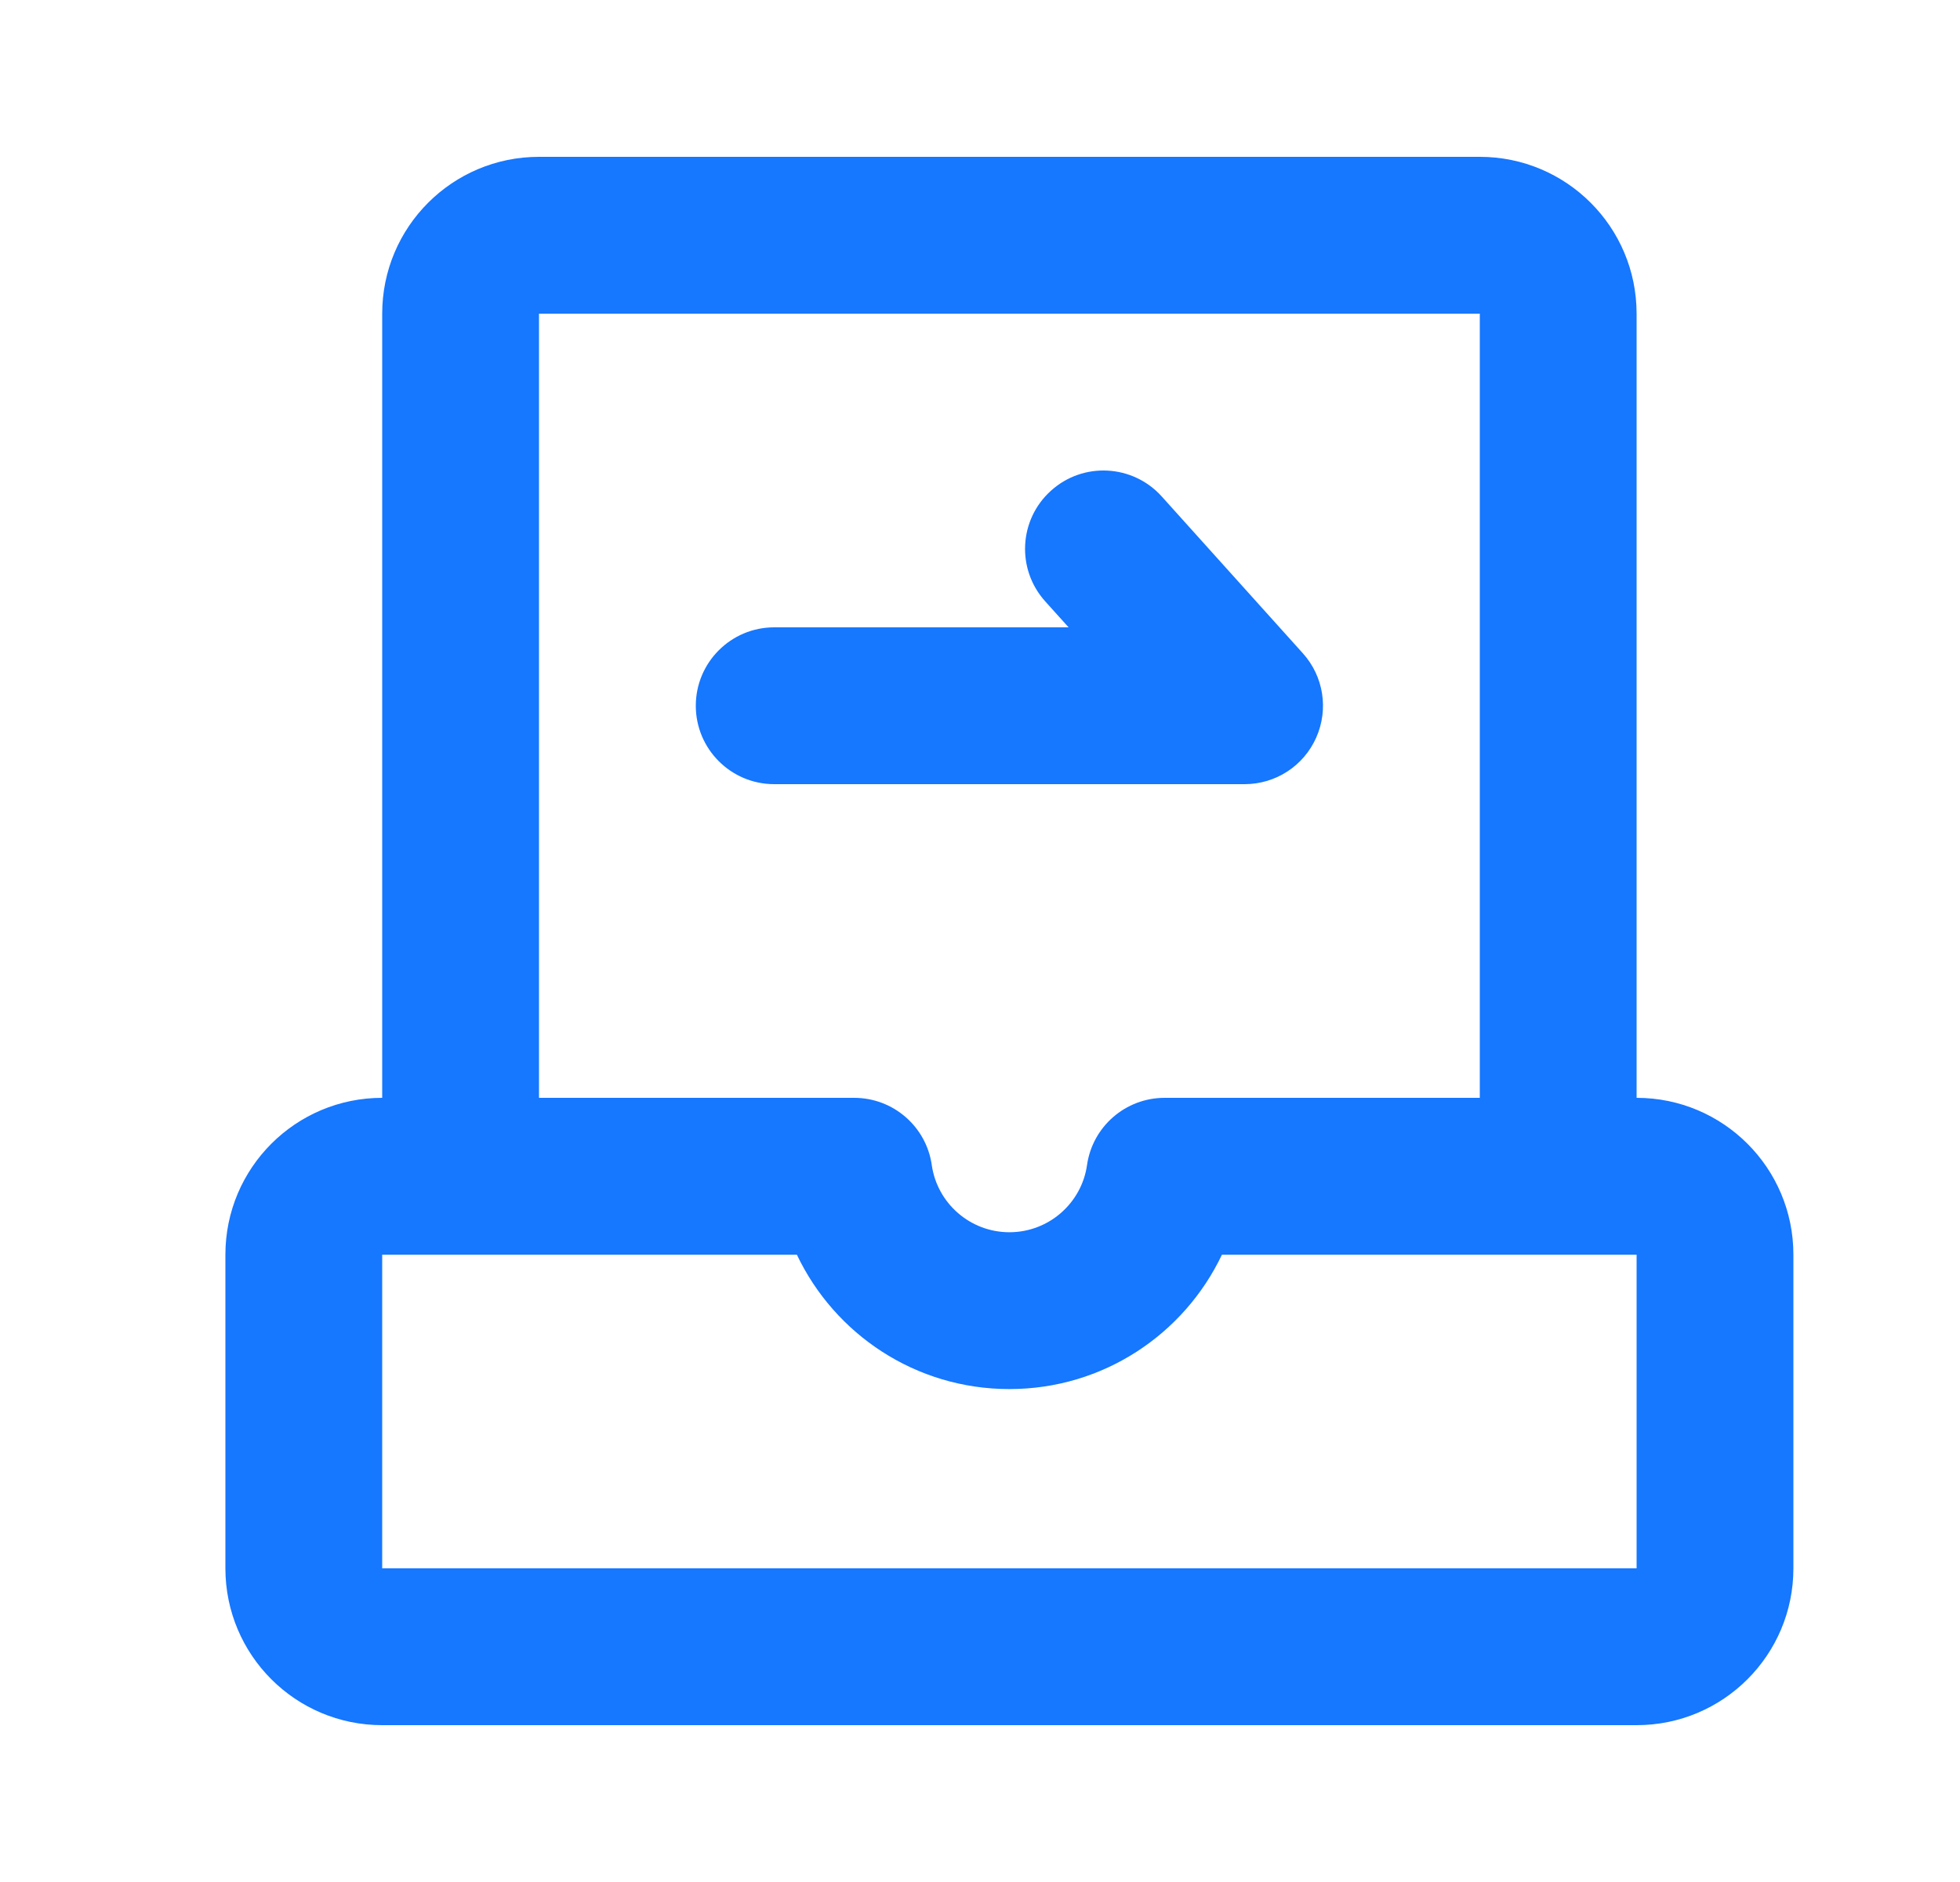 <svg fill="none" xmlns="http://www.w3.org/2000/svg" viewBox="0 0 25 24" class="design-iconfont">
  <path d="M14.818 6.331C14.449 5.921 13.816 5.887 13.406 6.257C12.995 6.626 12.962 7.258 13.332 7.669L13.63 8H9.875C9.323 8 8.875 8.448 8.875 9C8.875 9.552 9.323 10 9.875 10H15.875C16.27 10 16.628 9.768 16.788 9.407C16.949 9.046 16.883 8.625 16.618 8.331L14.818 6.331Z" fill="#1677FF"/>
  <path fill-rule="evenodd" clip-rule="evenodd" d="M4.875 4C4.875 2.895 5.77 2 6.875 2H18.875C19.98 2 20.875 2.895 20.875 4V14C21.98 14 22.875 14.895 22.875 16V20C22.875 21.105 21.98 22 20.875 22H4.875C3.77 22 2.875 21.105 2.875 20V16C2.875 14.895 3.77 14 4.875 14V4ZM18.875 4L18.875 14H14.855C14.357 14 13.935 14.366 13.865 14.858C13.796 15.342 13.378 15.714 12.875 15.714C12.372 15.714 11.954 15.342 11.885 14.858C11.815 14.366 11.393 14 10.895 14H6.875V4L18.875 4ZM10.164 16H4.875V20H20.875V16H15.586C15.104 17.014 14.072 17.714 12.875 17.714C11.678 17.714 10.646 17.014 10.164 16Z" fill="#1677FF"/>
</svg>
